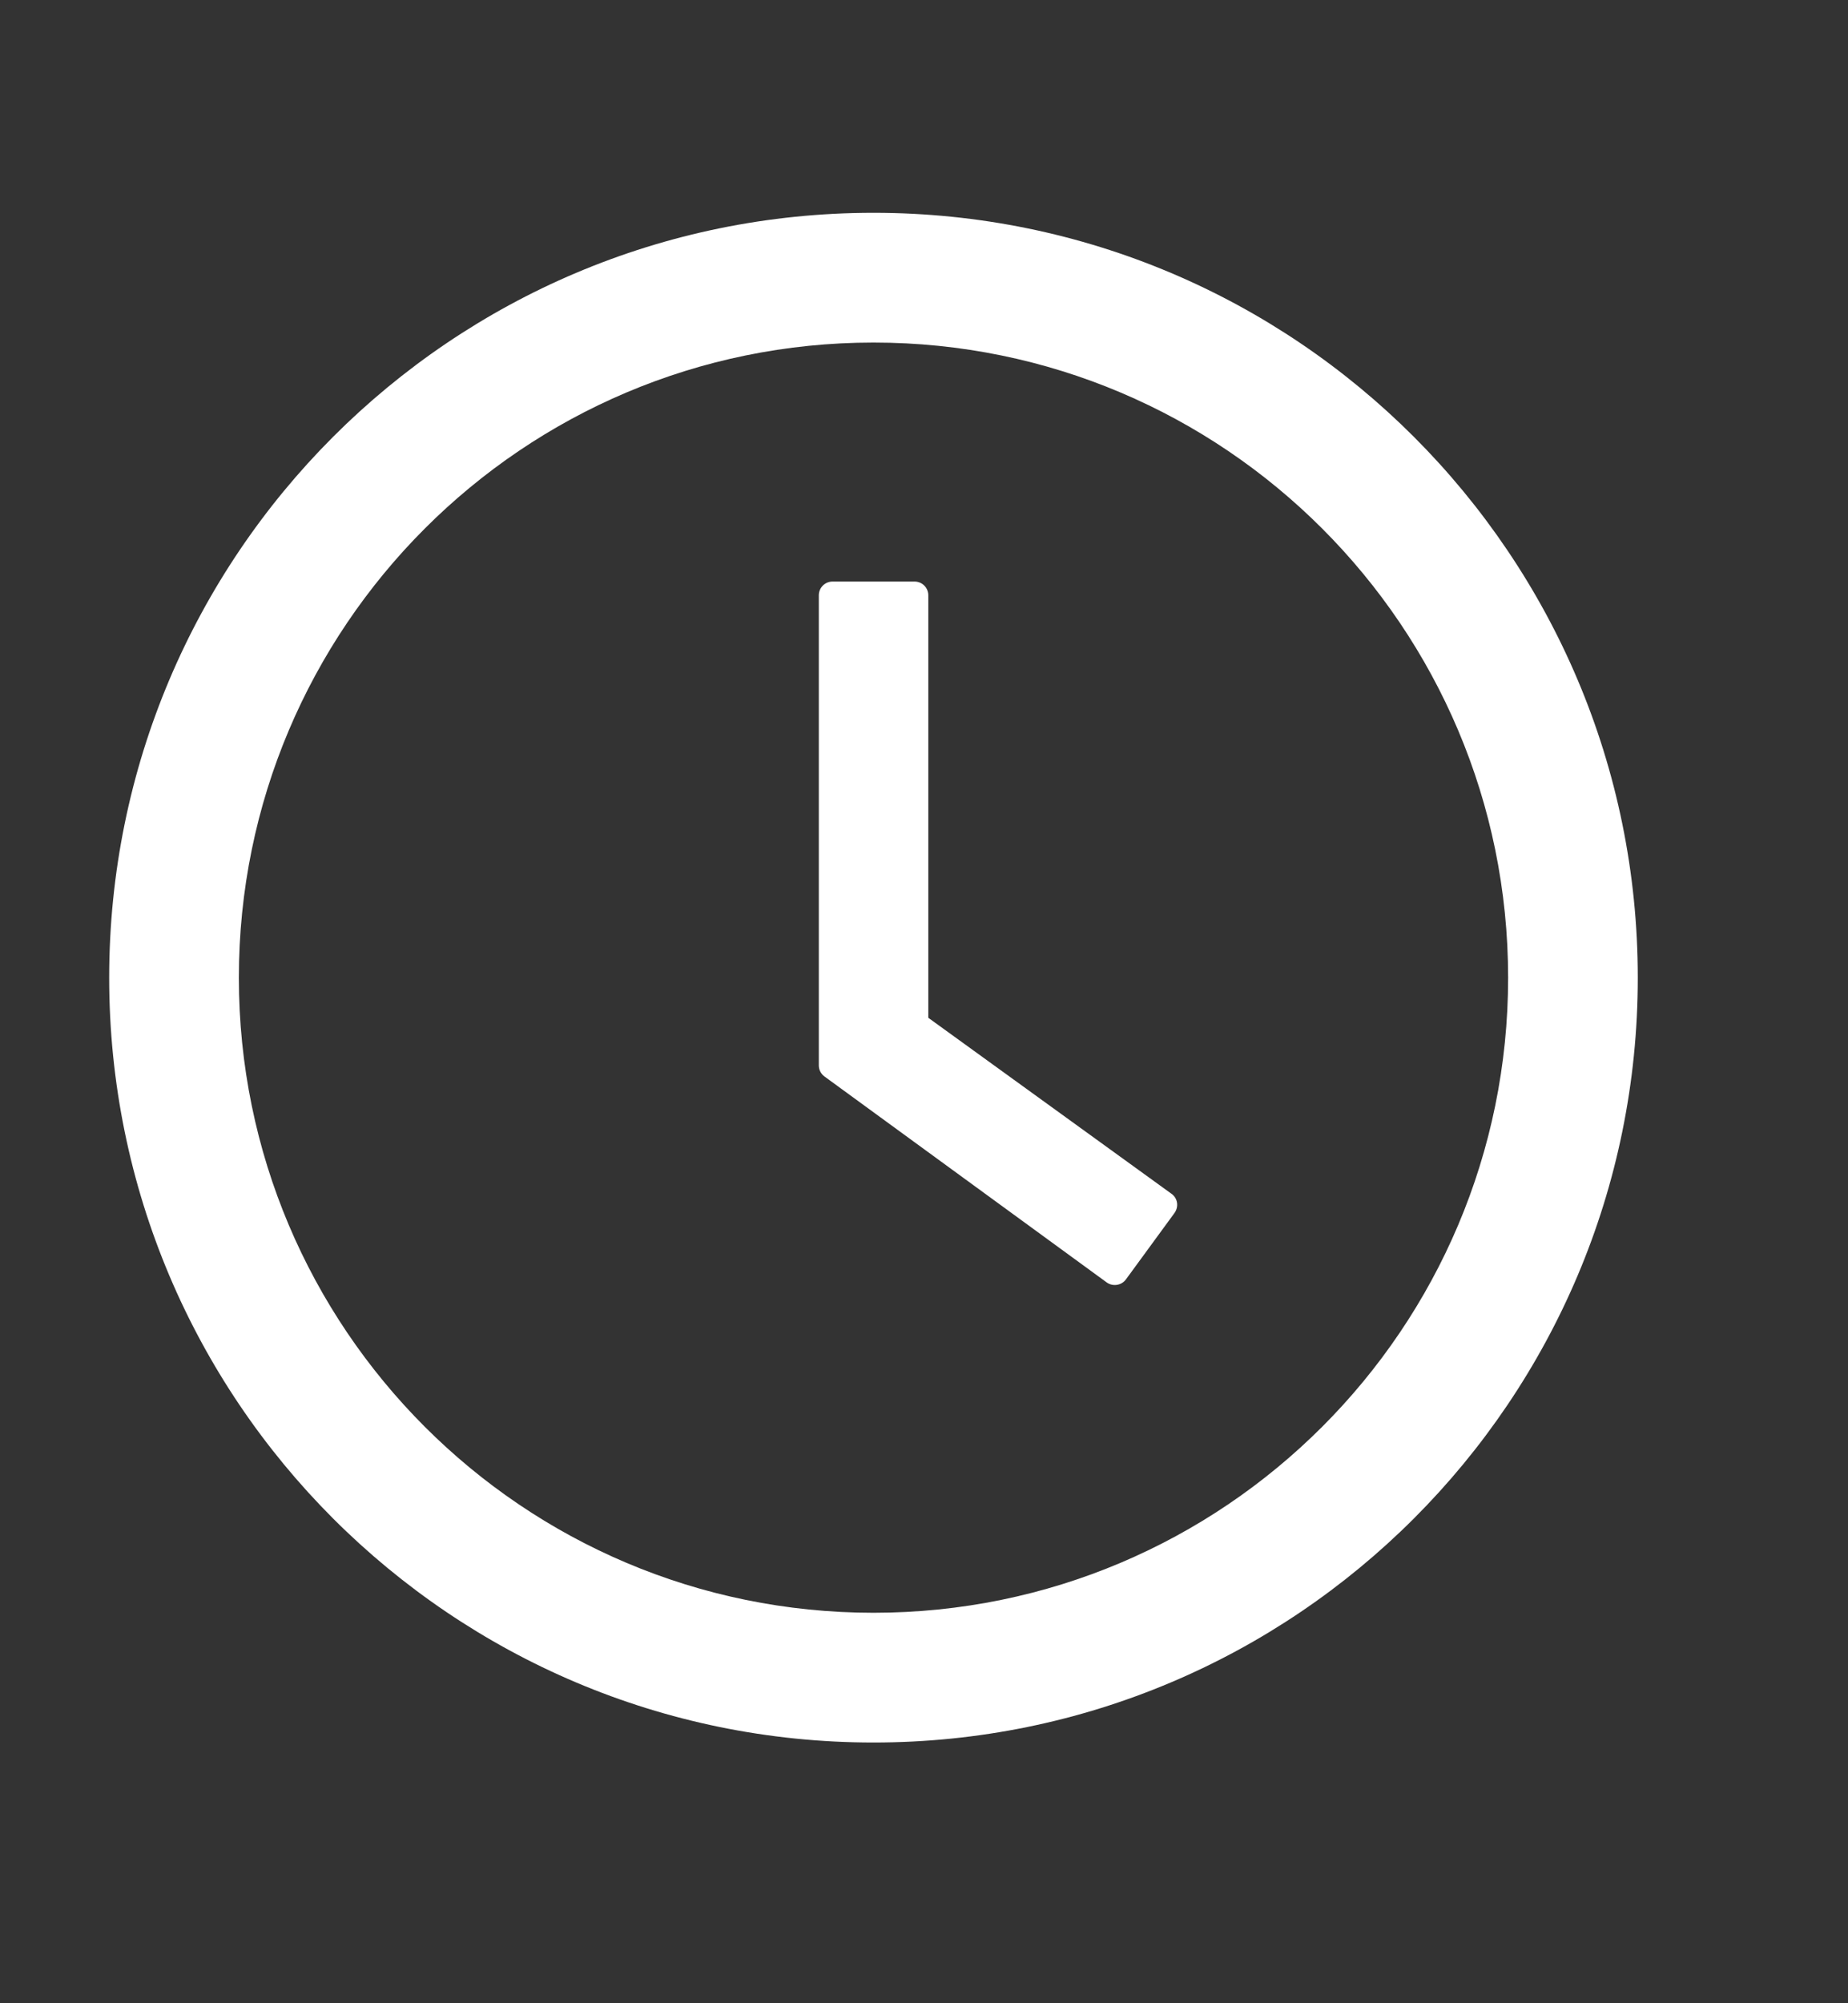 <svg width="12" height="13" viewBox="0 0 12 13" fill="none" xmlns="http://www.w3.org/2000/svg">
<rect x="0" y="0" width="12" height="13" fill="#333333" stroke="none"/>
<path d="M5.672 1.381C2.931 1.381 0.709 3.604 0.709 6.345C0.709 9.085 2.931 11.308 5.672 11.308C8.413 11.308 10.635 9.085 10.635 6.345C10.635 3.604 8.413 1.381 5.672 1.381ZM5.672 10.466C3.396 10.466 1.551 8.62 1.551 6.345C1.551 4.069 3.396 2.223 5.672 2.223C7.948 2.223 9.793 4.069 9.793 6.345C9.793 8.62 7.948 10.466 5.672 10.466Z" fill="white"/>
<path d="M7.607 7.747L6.028 6.605V3.863C6.028 3.814 5.988 3.774 5.939 3.774H5.406C5.357 3.774 5.317 3.814 5.317 3.863V6.914C5.317 6.943 5.331 6.969 5.354 6.986L7.186 8.322C7.226 8.351 7.282 8.342 7.311 8.303L7.627 7.871C7.656 7.83 7.647 7.775 7.607 7.747Z" fill="white"/>
</svg>
